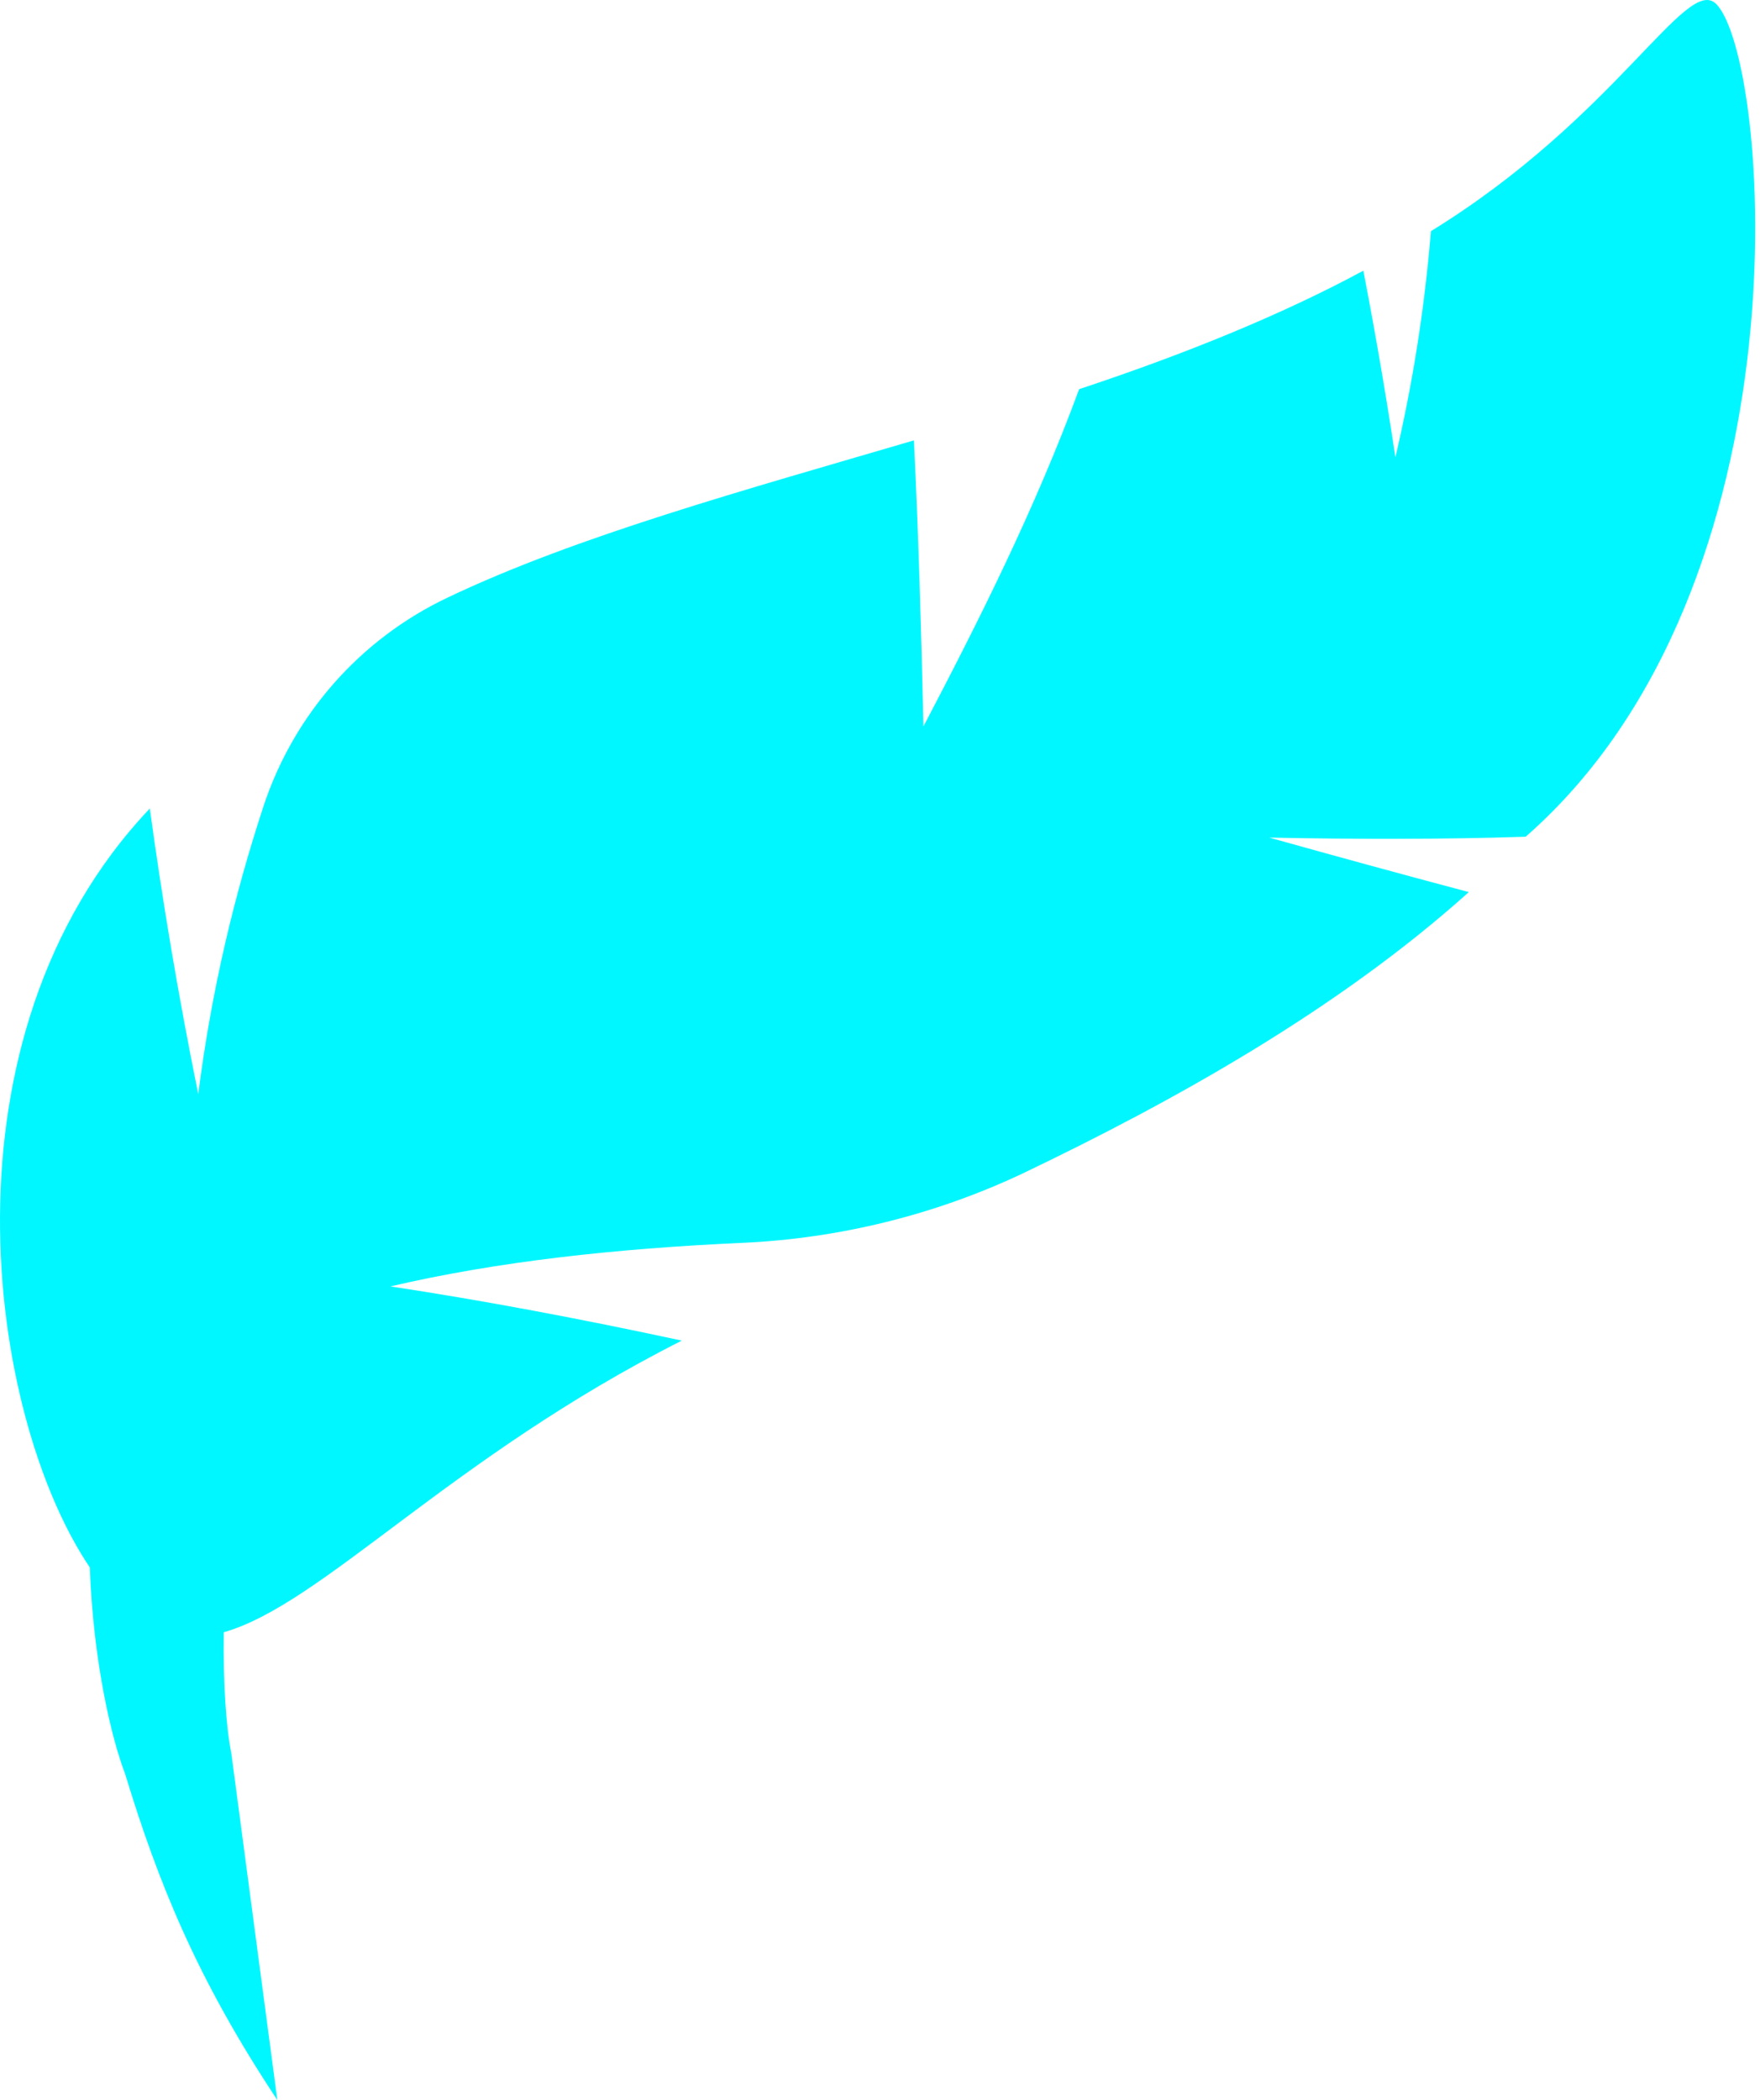 <svg width="223" height="266" viewBox="0 0 223 266" fill="none" xmlns="http://www.w3.org/2000/svg">
<path d="M193.309 105.982C229.792 74.04 224.188 7.252 217.45 0.505C213.685 -3.261 204.849 14.797 181.308 29.281C180.465 39.485 178.906 48.979 176.803 57.924C175.646 50.244 174.306 42.381 172.741 34.288C162.412 39.861 150.133 44.855 136.733 49.293C131.121 64.5 124.159 78.353 117.004 92.013C116.73 80.06 116.394 68.055 115.798 55.781C94.606 62.003 73.056 67.898 56.702 75.699C45.611 80.962 37.184 90.542 33.359 102.202C29.687 113.405 26.8 125.393 25.119 138.587C22.569 126.021 20.565 114.007 18.982 102.409C-8.477 131.382 -1.64 179.226 11.379 198.539C11.826 210.697 14.185 220.353 15.843 224.661C20.035 238.438 24.957 250.659 35.139 266C35.139 265.986 29.315 222.124 29.315 222.124C28.647 218.766 28.274 213.387 28.351 206.747C40.822 203.205 56.989 184.654 86.389 169.807C73.621 167.058 61.275 164.728 49.471 162.942C62.992 159.786 78.033 158.146 93.993 157.429C106.289 156.882 118.483 153.887 129.619 148.615C148.564 139.55 169.415 127.984 186.105 112.997C177.767 110.778 169.325 108.473 160.825 106.093C171.912 106.314 182.792 106.331 193.309 105.982Z" fill="#00F7FF"/>
</svg>

